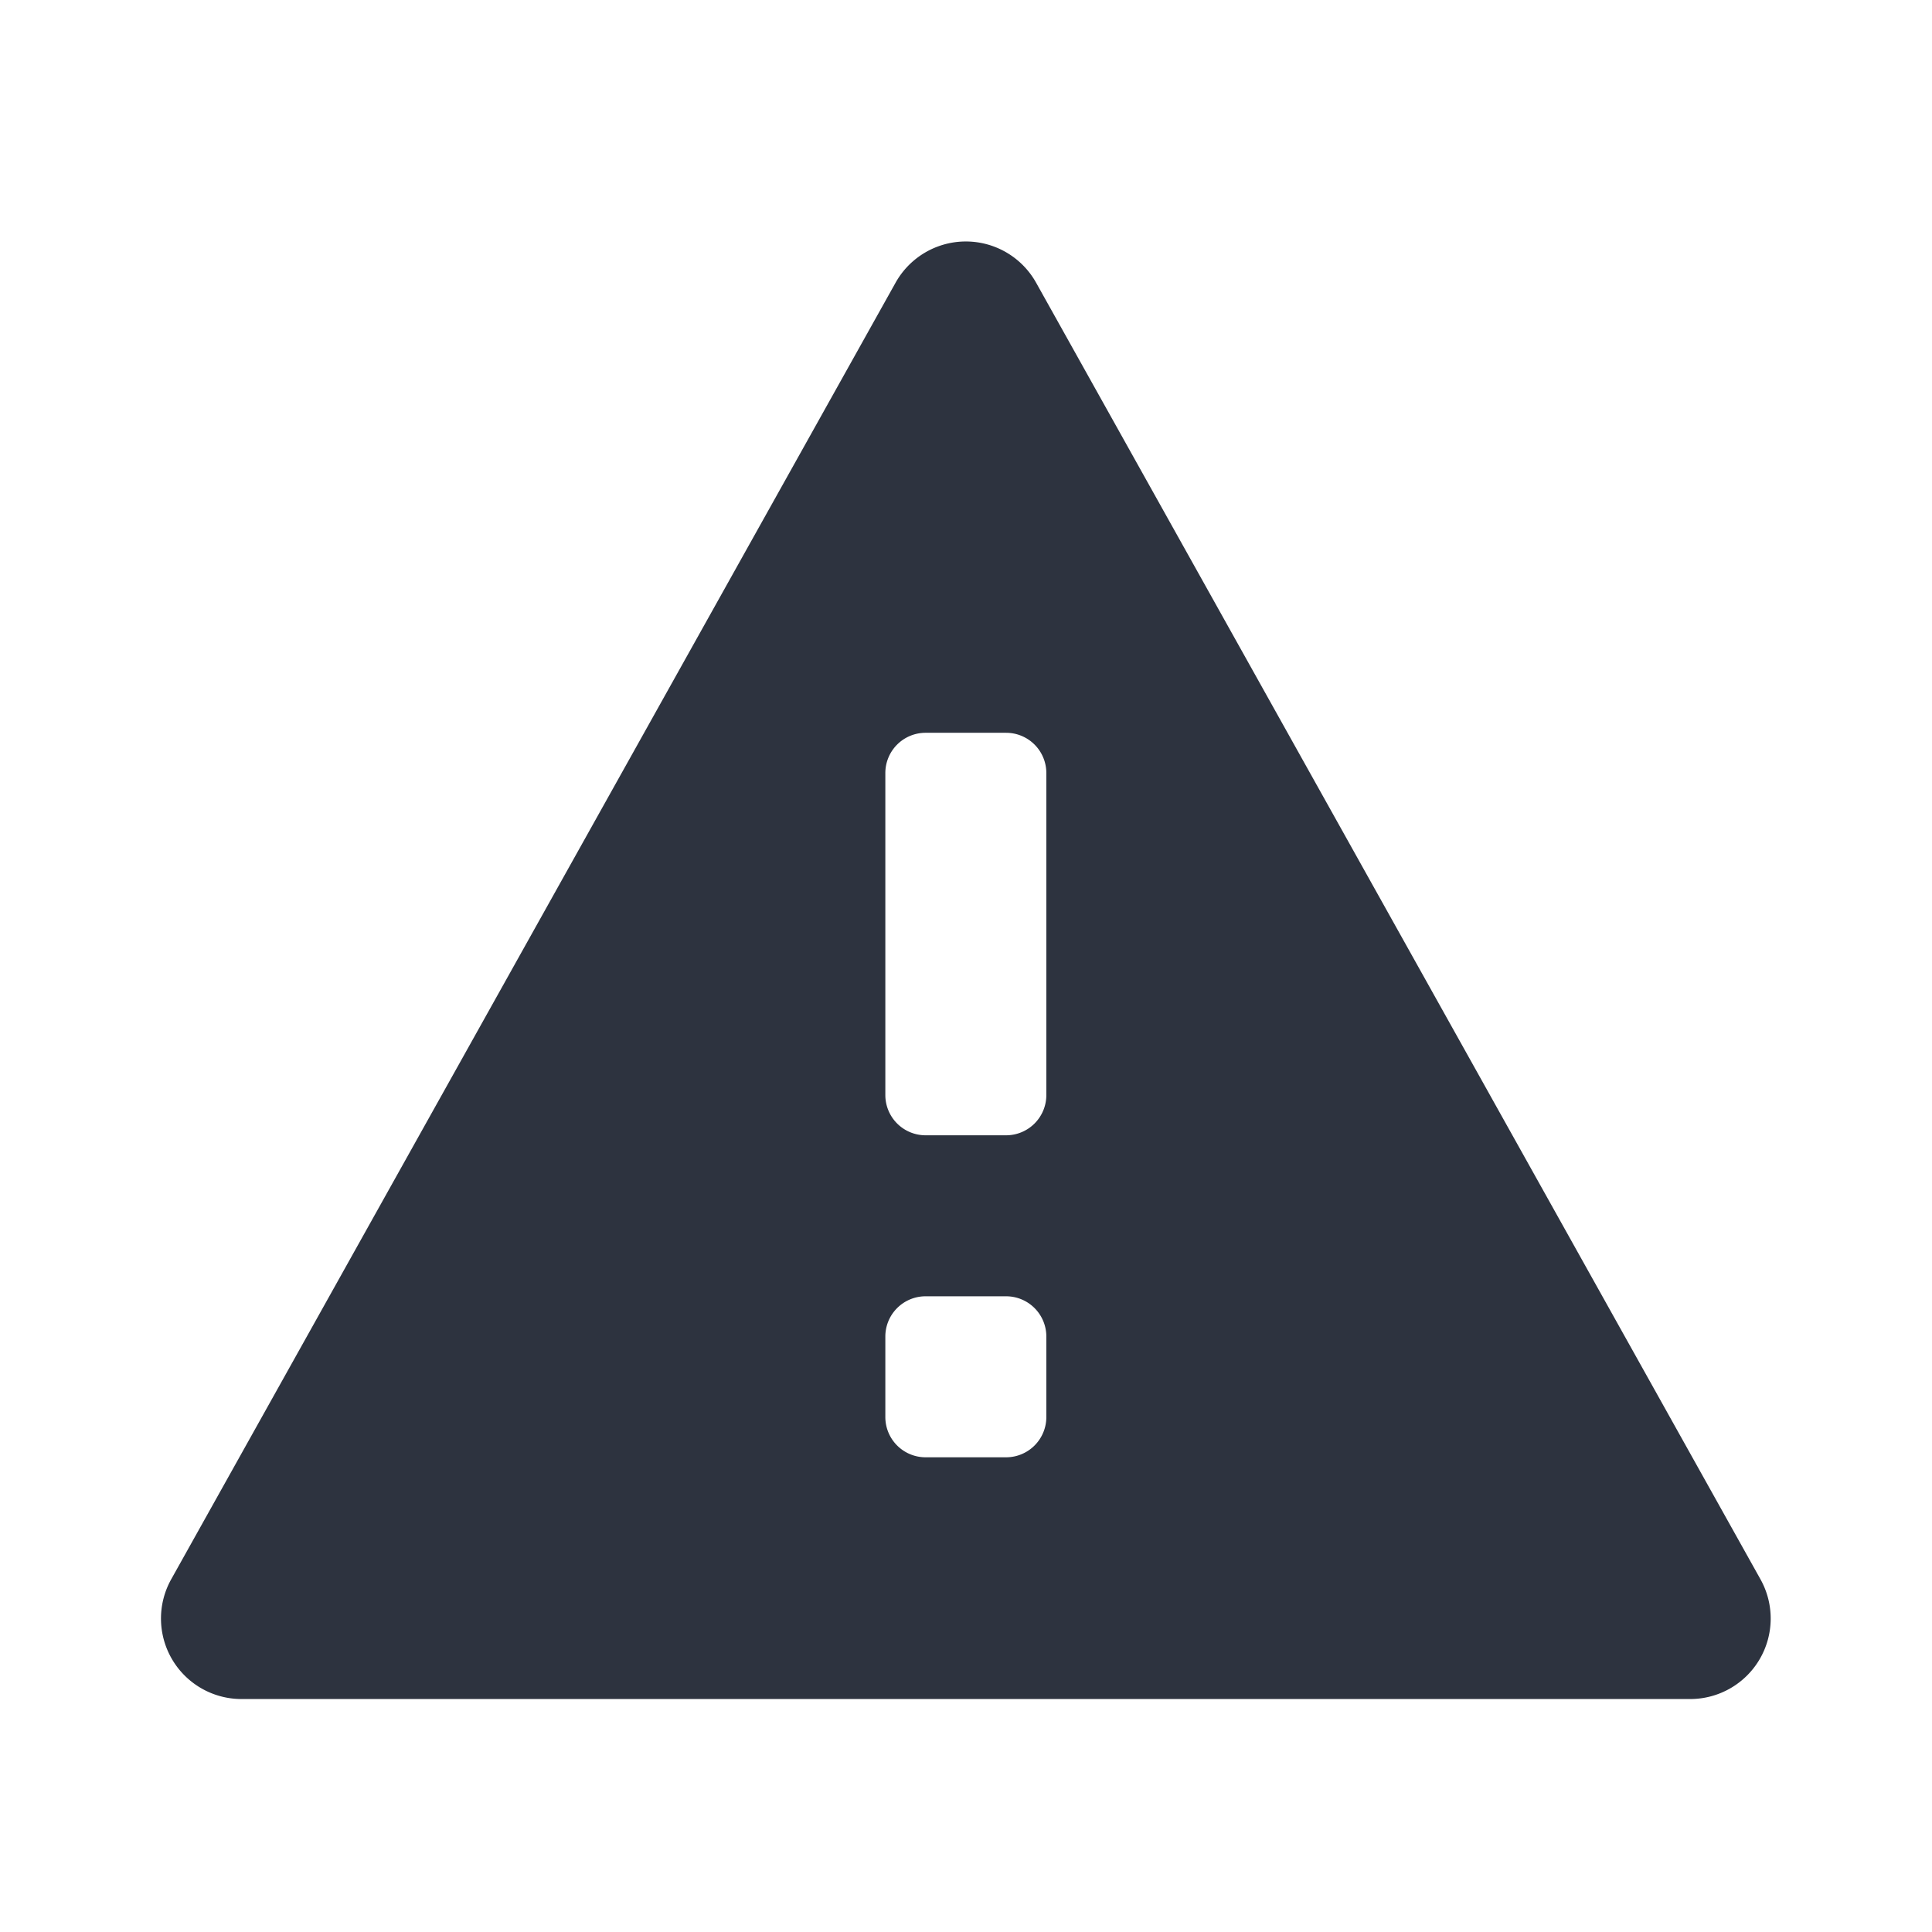 <?xml version="1.0" encoding="UTF-8"?>
<svg width="24px" height="24px" viewBox="0 0 24 24" version="1.1" xmlns="http://www.w3.org/2000/svg" xmlns:xlink="http://www.w3.org/1999/xlink">
    <path fill-rule="evenodd" clip-rule="evenodd" d="M11.125 3.512a1 1 0 011.746 0l8.998 16.106a1 1 0 01-.873 1.488H3a1 1 0 01-.873-1.488l8.998-16.106zm-.127 6.091a.5.5 0 01.5-.5h1a.5.5 0 01.5.5v4a.5.5 0 01-.5.5h-1a.5.5 0 01-.5-.5v-4zm.5 6.5a.5.5 0 00-.5.5v1a.5.5 0 00.5.5h1a.5.5 0 00.5-.5v-1a.5.5 0 00-.5-.5h-1z" fill="#2D333F"/>
</svg>

